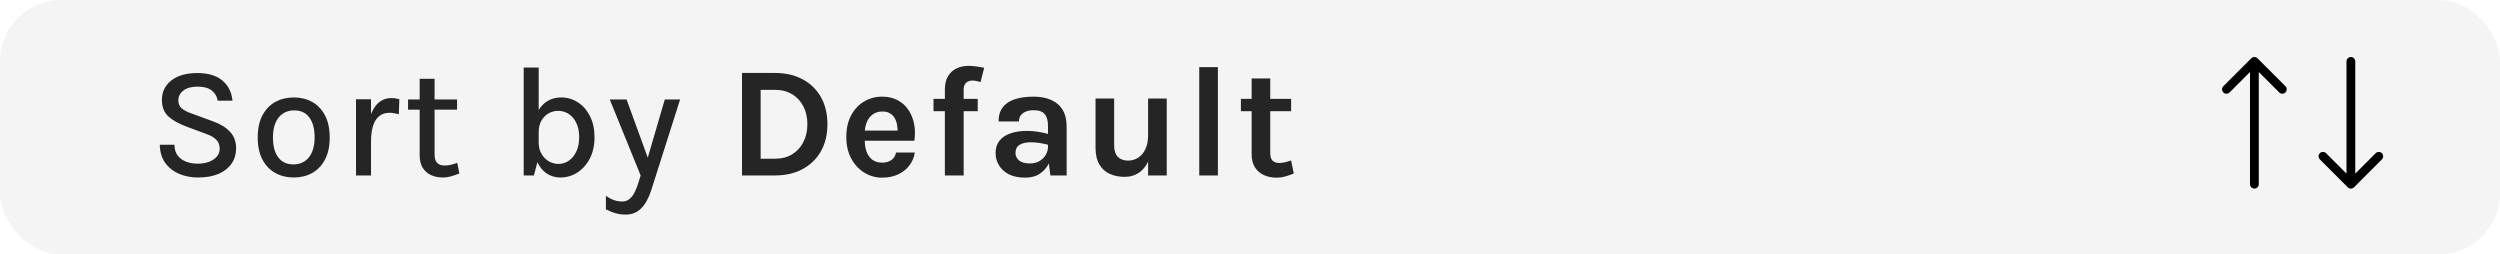 <svg width="285" height="29" viewBox="0 0 285 29" fill="none" xmlns="http://www.w3.org/2000/svg">
<g filter="url(#filter0_b_648_1921)">
<rect width="285" height="29" rx="7" fill="#F4F4F4" fill-opacity="0.95"/>
</g>
<path d="M22.571 20.234C21.791 20.234 21.074 20.096 20.42 19.82C19.766 19.538 19.238 19.121 18.836 18.569C18.44 18.017 18.233 17.327 18.215 16.499H19.889C19.889 16.997 20.009 17.405 20.249 17.723C20.495 18.041 20.819 18.278 21.221 18.434C21.623 18.584 22.067 18.659 22.553 18.659C23.045 18.659 23.48 18.584 23.858 18.434C24.236 18.284 24.527 18.083 24.731 17.831C24.941 17.579 25.046 17.291 25.046 16.967C25.046 16.529 24.911 16.178 24.641 15.914C24.371 15.644 23.96 15.416 23.408 15.23L21.275 14.438C20.357 14.096 19.658 13.703 19.178 13.259C18.698 12.809 18.458 12.185 18.458 11.387C18.458 10.481 18.812 9.746 19.52 9.182C20.228 8.612 21.224 8.327 22.508 8.327C23.726 8.327 24.671 8.609 25.343 9.173C26.021 9.737 26.408 10.505 26.504 11.477H24.821C24.737 10.985 24.506 10.595 24.128 10.307C23.756 10.019 23.216 9.875 22.508 9.875C21.824 9.875 21.29 10.025 20.906 10.325C20.522 10.619 20.33 10.991 20.33 11.441C20.33 11.813 20.45 12.11 20.69 12.332C20.936 12.554 21.317 12.755 21.833 12.935L24.263 13.826C25.097 14.12 25.748 14.516 26.216 15.014C26.684 15.512 26.918 16.145 26.918 16.913C26.918 17.561 26.75 18.134 26.414 18.632C26.078 19.13 25.586 19.523 24.938 19.811C24.29 20.093 23.501 20.234 22.571 20.234ZM33.5 20.234C32.714 20.234 32.009 20.063 31.385 19.721C30.767 19.379 30.278 18.869 29.918 18.191C29.558 17.513 29.378 16.676 29.378 15.68C29.378 14.666 29.558 13.823 29.918 13.151C30.278 12.473 30.767 11.963 31.385 11.621C32.009 11.279 32.714 11.108 33.5 11.108C34.274 11.108 34.97 11.279 35.588 11.621C36.206 11.963 36.692 12.473 37.046 13.151C37.406 13.823 37.586 14.666 37.586 15.68C37.586 16.676 37.406 17.513 37.046 18.191C36.692 18.869 36.206 19.379 35.588 19.721C34.97 20.063 34.274 20.234 33.5 20.234ZM33.446 18.74C33.944 18.74 34.373 18.62 34.733 18.38C35.099 18.14 35.378 17.792 35.57 17.336C35.768 16.874 35.867 16.322 35.867 15.68C35.867 14.696 35.666 13.934 35.264 13.394C34.868 12.854 34.295 12.584 33.545 12.584C33.041 12.584 32.606 12.707 32.24 12.953C31.88 13.193 31.601 13.544 31.403 14.006C31.211 14.462 31.115 15.02 31.115 15.68C31.115 16.646 31.316 17.399 31.718 17.939C32.12 18.473 32.696 18.74 33.446 18.74ZM40.586 20V11.315H42.296V20H40.586ZM41.828 16.13C41.828 15.02 41.942 14.099 42.17 13.367C42.404 12.629 42.728 12.08 43.142 11.72C43.562 11.36 44.054 11.18 44.618 11.18C44.786 11.18 44.942 11.192 45.086 11.216C45.236 11.24 45.383 11.273 45.527 11.315L45.464 13.016C45.302 12.974 45.125 12.938 44.933 12.908C44.747 12.872 44.576 12.854 44.42 12.854C43.928 12.854 43.526 12.986 43.214 13.25C42.902 13.508 42.671 13.883 42.521 14.375C42.371 14.861 42.296 15.446 42.296 16.13H41.828ZM50.46 20.234C49.968 20.234 49.524 20.141 49.128 19.955C48.732 19.769 48.417 19.49 48.183 19.118C47.955 18.74 47.841 18.266 47.841 17.696V8.984H49.542V17.642C49.542 18.458 49.923 18.866 50.685 18.866C50.919 18.866 51.147 18.842 51.369 18.794C51.591 18.74 51.843 18.662 52.125 18.56L52.368 19.775C52.05 19.907 51.735 20.015 51.423 20.099C51.117 20.189 50.796 20.234 50.46 20.234ZM46.518 12.503V11.342H52.107V12.503H46.518ZM63.868 20.234C63.304 20.234 62.791 20.084 62.33 19.784C61.873 19.478 61.508 19.028 61.231 18.434C60.962 17.84 60.827 17.111 60.827 16.247H61.411C61.411 16.751 61.52 17.186 61.736 17.552C61.958 17.918 62.239 18.2 62.581 18.398C62.923 18.59 63.281 18.686 63.653 18.686C64.097 18.686 64.496 18.563 64.85 18.317C65.21 18.071 65.495 17.72 65.704 17.264C65.921 16.802 66.028 16.259 66.028 15.635C66.028 15.017 65.924 14.486 65.713 14.042C65.504 13.592 65.219 13.247 64.859 13.007C64.499 12.761 64.091 12.638 63.635 12.638C63.251 12.638 62.888 12.731 62.545 12.917C62.209 13.103 61.937 13.379 61.727 13.745C61.517 14.105 61.411 14.546 61.411 15.068H60.827C60.827 14.222 60.959 13.505 61.222 12.917C61.486 12.329 61.852 11.882 62.321 11.576C62.794 11.264 63.349 11.108 63.986 11.108C64.675 11.108 65.305 11.294 65.876 11.666C66.451 12.032 66.91 12.554 67.252 13.232C67.6 13.91 67.775 14.711 67.775 15.635C67.775 16.565 67.597 17.375 67.243 18.065C66.889 18.749 66.415 19.283 65.822 19.667C65.234 20.045 64.582 20.234 63.868 20.234ZM59.702 20V7.697H61.411V17.921L60.862 20H59.702ZM69.513 11.342H71.43L74.04 18.506H73.689L75.786 11.342H77.532L74.247 21.665C73.947 22.601 73.56 23.3 73.086 23.762C72.618 24.23 72.03 24.464 71.322 24.464C70.926 24.464 70.545 24.413 70.179 24.311C69.819 24.209 69.45 24.059 69.072 23.861V22.322C69.396 22.55 69.708 22.715 70.008 22.817C70.308 22.919 70.62 22.97 70.944 22.97C71.268 22.97 71.544 22.871 71.772 22.673C72.006 22.481 72.201 22.223 72.357 21.899C72.519 21.581 72.657 21.233 72.771 20.855L73.032 20L69.513 11.342ZM84.589 8.318H88.369C89.557 8.318 90.598 8.558 91.492 9.038C92.386 9.512 93.082 10.187 93.58 11.063C94.078 11.939 94.327 12.974 94.327 14.168C94.327 15.35 94.078 16.379 93.58 17.255C93.082 18.125 92.386 18.8 91.492 19.28C90.598 19.76 89.557 20 88.369 20H84.589V8.318ZM86.713 10.244V18.092H88.369C89.125 18.092 89.776 17.921 90.322 17.579C90.874 17.237 91.297 16.772 91.591 16.184C91.891 15.59 92.041 14.918 92.041 14.168C92.041 13.406 91.891 12.731 91.591 12.143C91.297 11.555 90.874 11.093 90.322 10.757C89.776 10.415 89.125 10.244 88.369 10.244H86.713ZM100.565 20.252C99.821 20.252 99.14 20.06 98.522 19.676C97.904 19.292 97.409 18.755 97.037 18.065C96.665 17.369 96.479 16.556 96.479 15.626C96.479 14.666 96.662 13.841 97.028 13.151C97.4 12.461 97.895 11.933 98.513 11.567C99.131 11.201 99.815 11.018 100.565 11.018C101.261 11.018 101.861 11.159 102.365 11.441C102.875 11.717 103.283 12.095 103.589 12.575C103.901 13.049 104.111 13.586 104.219 14.186C104.327 14.786 104.333 15.404 104.237 16.04H98.171V14.888H102.734L102.32 15.158C102.338 14.876 102.323 14.591 102.275 14.303C102.233 14.015 102.149 13.751 102.023 13.511C101.897 13.271 101.717 13.079 101.483 12.935C101.255 12.785 100.961 12.71 100.601 12.71C100.169 12.71 99.803 12.818 99.503 13.034C99.203 13.25 98.975 13.544 98.819 13.916C98.663 14.288 98.585 14.708 98.585 15.176V16.022C98.585 16.514 98.657 16.949 98.801 17.327C98.951 17.705 99.17 18.002 99.458 18.218C99.752 18.434 100.121 18.542 100.565 18.542C100.979 18.542 101.327 18.446 101.609 18.254C101.891 18.062 102.071 17.774 102.149 17.39H104.291C104.201 17.954 103.988 18.452 103.652 18.884C103.322 19.31 102.893 19.646 102.365 19.892C101.837 20.132 101.237 20.252 100.565 20.252ZM107.715 20V10.208C107.715 9.578 107.838 9.065 108.084 8.669C108.33 8.273 108.654 7.982 109.056 7.796C109.464 7.604 109.905 7.508 110.379 7.508C110.673 7.508 110.976 7.529 111.288 7.571C111.6 7.613 111.903 7.664 112.197 7.724L111.783 9.362C111.633 9.308 111.477 9.266 111.315 9.236C111.153 9.2 110.997 9.182 110.847 9.182C110.679 9.182 110.52 9.215 110.37 9.281C110.22 9.341 110.097 9.449 110.001 9.605C109.905 9.761 109.857 9.974 109.857 10.244V20H107.715ZM106.419 12.674V11.27H111.459V12.674H106.419ZM119.743 20L119.473 17.876V14.366C119.473 13.754 119.347 13.301 119.095 13.007C118.849 12.713 118.429 12.566 117.835 12.566C117.493 12.566 117.196 12.617 116.944 12.719C116.692 12.821 116.497 12.968 116.359 13.16C116.227 13.346 116.161 13.574 116.161 13.844H113.839C113.839 13.184 113.998 12.647 114.316 12.233C114.634 11.813 115.09 11.507 115.684 11.315C116.284 11.117 117.001 11.018 117.835 11.018C118.591 11.018 119.251 11.141 119.815 11.387C120.379 11.627 120.817 11.999 121.129 12.503C121.441 13.007 121.597 13.652 121.597 14.438V20H119.743ZM116.881 20.252C116.131 20.252 115.504 20.123 115 19.865C114.502 19.601 114.127 19.256 113.875 18.83C113.623 18.404 113.497 17.942 113.497 17.444C113.497 16.892 113.641 16.43 113.929 16.058C114.223 15.68 114.637 15.398 115.171 15.212C115.705 15.02 116.335 14.924 117.061 14.924C117.535 14.924 117.982 14.96 118.402 15.032C118.828 15.104 119.251 15.2 119.671 15.32V16.562C119.341 16.454 118.981 16.37 118.591 16.31C118.201 16.25 117.835 16.22 117.493 16.22C116.989 16.22 116.575 16.313 116.251 16.499C115.927 16.685 115.765 17 115.765 17.444C115.765 17.768 115.897 18.047 116.161 18.281C116.425 18.515 116.845 18.632 117.421 18.632C117.859 18.632 118.231 18.536 118.537 18.344C118.843 18.152 119.074 17.912 119.23 17.624C119.392 17.336 119.473 17.048 119.473 16.76H119.977C119.977 17.39 119.86 17.972 119.626 18.506C119.392 19.034 119.044 19.457 118.582 19.775C118.126 20.093 117.559 20.252 116.881 20.252ZM130.884 11.234H133.008V20H130.884V11.234ZM124.89 11.234H127.014V16.598C127.014 17.168 127.155 17.597 127.437 17.885C127.719 18.167 128.106 18.308 128.598 18.308C129.018 18.308 129.399 18.2 129.741 17.984C130.089 17.762 130.365 17.438 130.569 17.012C130.779 16.58 130.884 16.046 130.884 15.41H131.46C131.46 16.478 131.322 17.363 131.046 18.065C130.77 18.767 130.389 19.292 129.903 19.64C129.417 19.988 128.856 20.162 128.22 20.162C127.596 20.162 127.032 20.051 126.528 19.829C126.024 19.607 125.625 19.25 125.331 18.758C125.037 18.266 124.89 17.618 124.89 16.814V11.234ZM136.715 20V7.652H138.839V20H136.715ZM145.512 20.252C144.996 20.252 144.522 20.156 144.09 19.964C143.664 19.772 143.322 19.478 143.064 19.082C142.812 18.686 142.686 18.182 142.686 17.57V8.948H144.81V17.498C144.81 18.218 145.152 18.578 145.836 18.578C146.046 18.578 146.256 18.554 146.466 18.506C146.676 18.458 146.916 18.386 147.186 18.29L147.492 19.784C147.156 19.916 146.829 20.027 146.511 20.117C146.193 20.207 145.86 20.252 145.512 20.252ZM141.462 12.674V11.27H147.186V12.674H141.462Z" fill="#252525"/>
<path d="M257.354 6.646C257.158 6.451 256.842 6.451 256.646 6.646L253.464 9.828C253.269 10.024 253.269 10.34 253.464 10.536C253.66 10.731 253.976 10.731 254.172 10.536L257 7.707L259.828 10.536C260.024 10.731 260.34 10.731 260.536 10.536C260.731 10.34 260.731 10.024 260.536 9.828L257.354 6.646ZM256.5 21C256.5 21.276 256.724 21.5 257 21.5C257.276 21.5 257.5 21.276 257.5 21H256.5ZM256.5 7V21H257.5V7H256.5Z" fill="black"/>
<path d="M267.646 21.354C267.842 21.549 268.158 21.549 268.354 21.354L271.536 18.172C271.731 17.976 271.731 17.66 271.536 17.465C271.34 17.269 271.024 17.269 270.828 17.465L268 20.293L265.172 17.465C264.976 17.269 264.66 17.269 264.464 17.465C264.269 17.66 264.269 17.976 264.464 18.172L267.646 21.354ZM268.5 7C268.5 6.724 268.276 6.5 268 6.5C267.724 6.5 267.5 6.724 267.5 7H268.5ZM268.5 21V7H267.5V21H268.5Z" fill="black"/>
<defs>
<filter id="filter0_b_648_1921" x="-15" y="-15" width="315" height="59" filterUnits="userSpaceOnUse" color-interpolation-filters="sRGB">
<feFlood flood-opacity="0" result="BackgroundImageFix"/>
<feGaussianBlur in="BackgroundImageFix" stdDeviation="7.5"/>
<feComposite in2="SourceAlpha" operator="in" result="effect1_backgroundBlur_648_1921"/>
<feBlend mode="normal" in="SourceGraphic" in2="effect1_backgroundBlur_648_1921" result="shape"/>
</filter>
</defs>
</svg>
